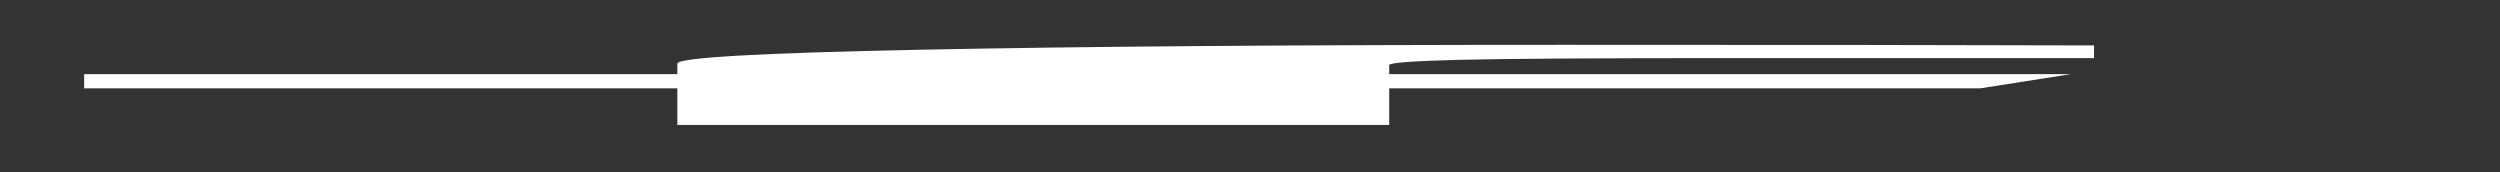 <svg width="29" height="2" viewBox="0 0 29 2" fill="none" xmlns="http://www.w3.org/2000/svg">
<rect x="0" y="0" width="29" height="2" fill="#333333" stroke="none"/>
<g clip-path="url(#clip0_1_152)">
<path d="M24.291 0.527V0.674H20.055C18.508 0.674 17.464 0.681 16.924 0.694C16.385 0.708 16.115 0.728 16.115 0.755V0.86H24.021L22.969 1.025H16.115V1.449H7.857V1.025H0.976V0.86H7.857V0.738C7.857 0.669 8.793 0.615 10.664 0.577C12.535 0.539 15.026 0.52 18.139 0.52C20.783 0.52 22.834 0.522 24.291 0.527Z" fill="white"/>
</g>
<defs>
<clipPath id="clip0_1_152">
<rect width="27.645" height="1" fill="white" transform="matrix(1 0 0 -1 0.97 1.52)"/>
</clipPath>
</defs>
</svg>
